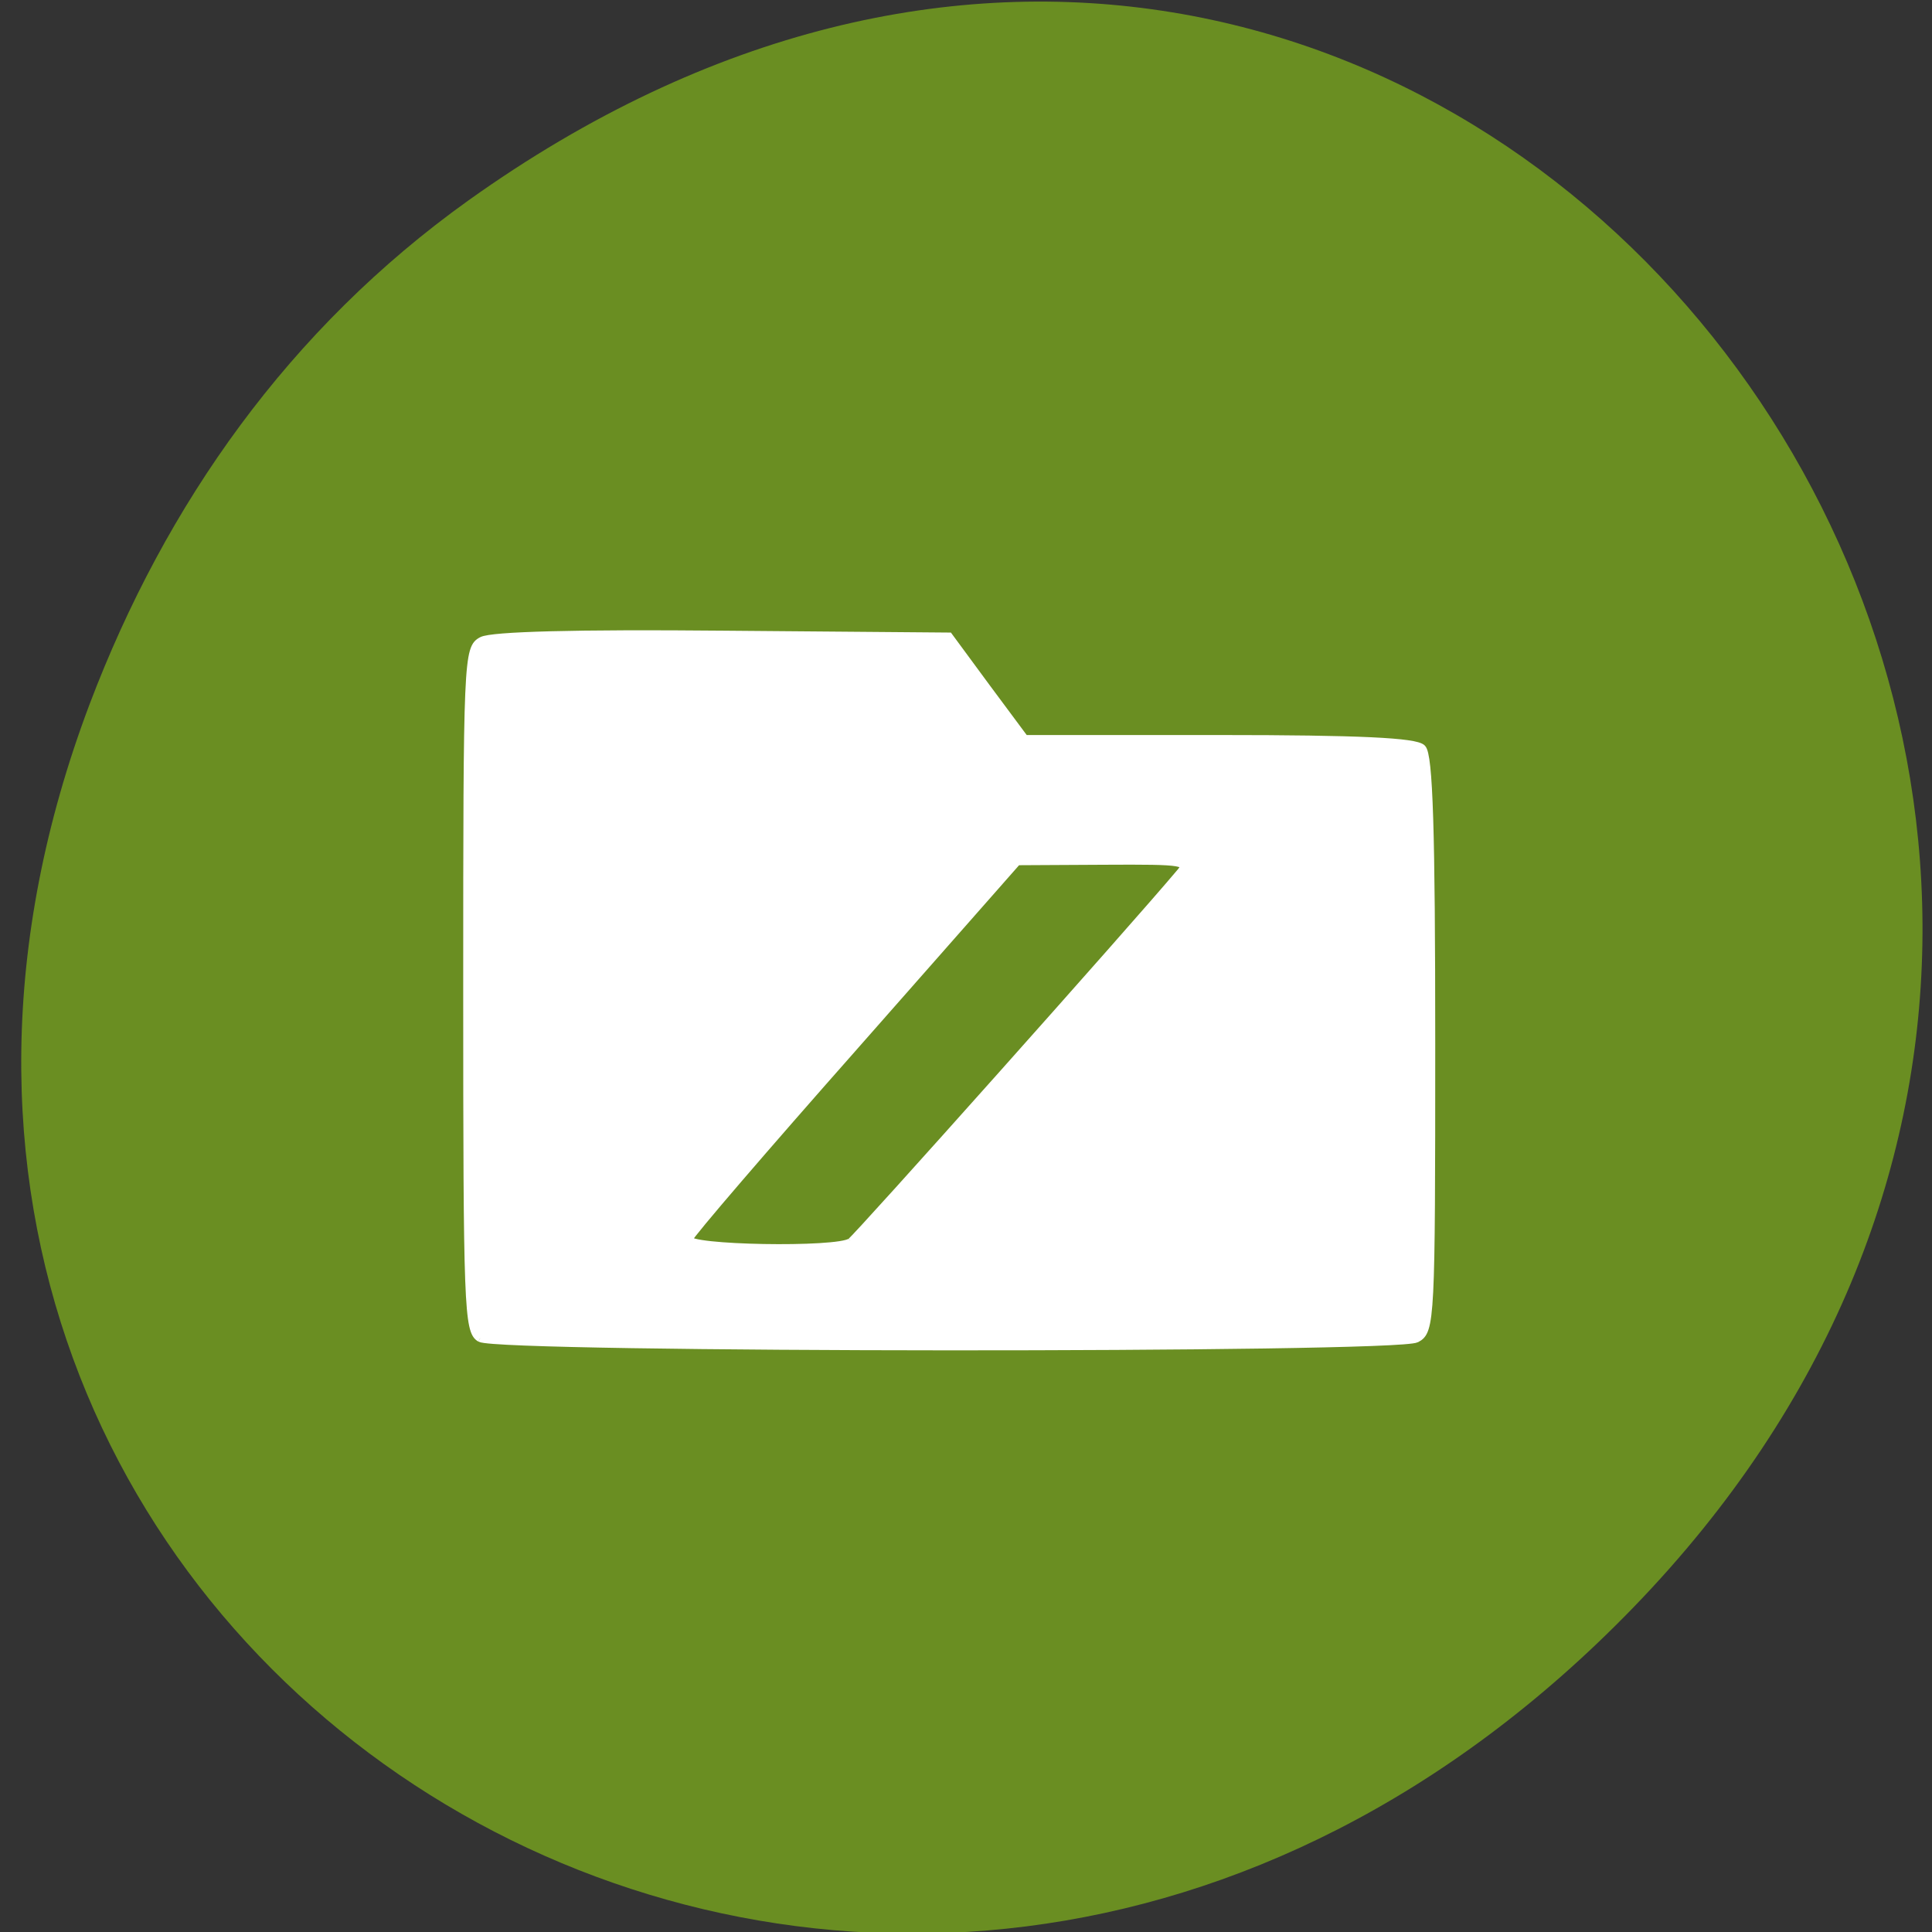 <svg xmlns="http://www.w3.org/2000/svg" viewBox="0 0 16 16"><rect x="0" y="0" width="16" height="16" fill="#333333" stroke="none"/><path d="m 3.879 1.66 c 8.05 -5.75 16.211 4.875 9.648 11.652 c -6.18 6.383 -15.785 0.465 -12.785 -7.48 c 0.629 -1.66 1.656 -3.113 3.137 -4.172" fill="#6a8e22"/><path d="m 64.13 178.75 c -1.625 -0.938 -1.75 -4.25 -1.75 -46.563 c 0 -44.25 0.063 -45.625 2 -46.625 c 1.313 -0.688 12.5 -1 32.19 -0.813 l 30.19 0.25 l 5.063 6.875 l 5.063 6.813 h 25.938 c 18.813 0 26.25 0.375 27.13 1.25 c 0.938 0.875 1.25 11.06 1.25 39.5 c 0 36.813 -0.063 38.38 -2 39.38 c -2.625 1.438 -122.56 1.375 -125.06 -0.063 m 49.5 -12.875 c 0.875 -0.563 38 -42.19 43.875 -49.19 c 1.438 -1.625 0.875 -1.75 -10 -1.688 l -11.625 0.063 l -21.75 24.688 c -11.938 13.5 -21.938 25.13 -22.12 25.75 c -0.438 1.313 19.813 1.688 21.625 0.375" transform="scale(0.062)" fill="#fff" stroke="#fff" stroke-width="1.014"/></svg>